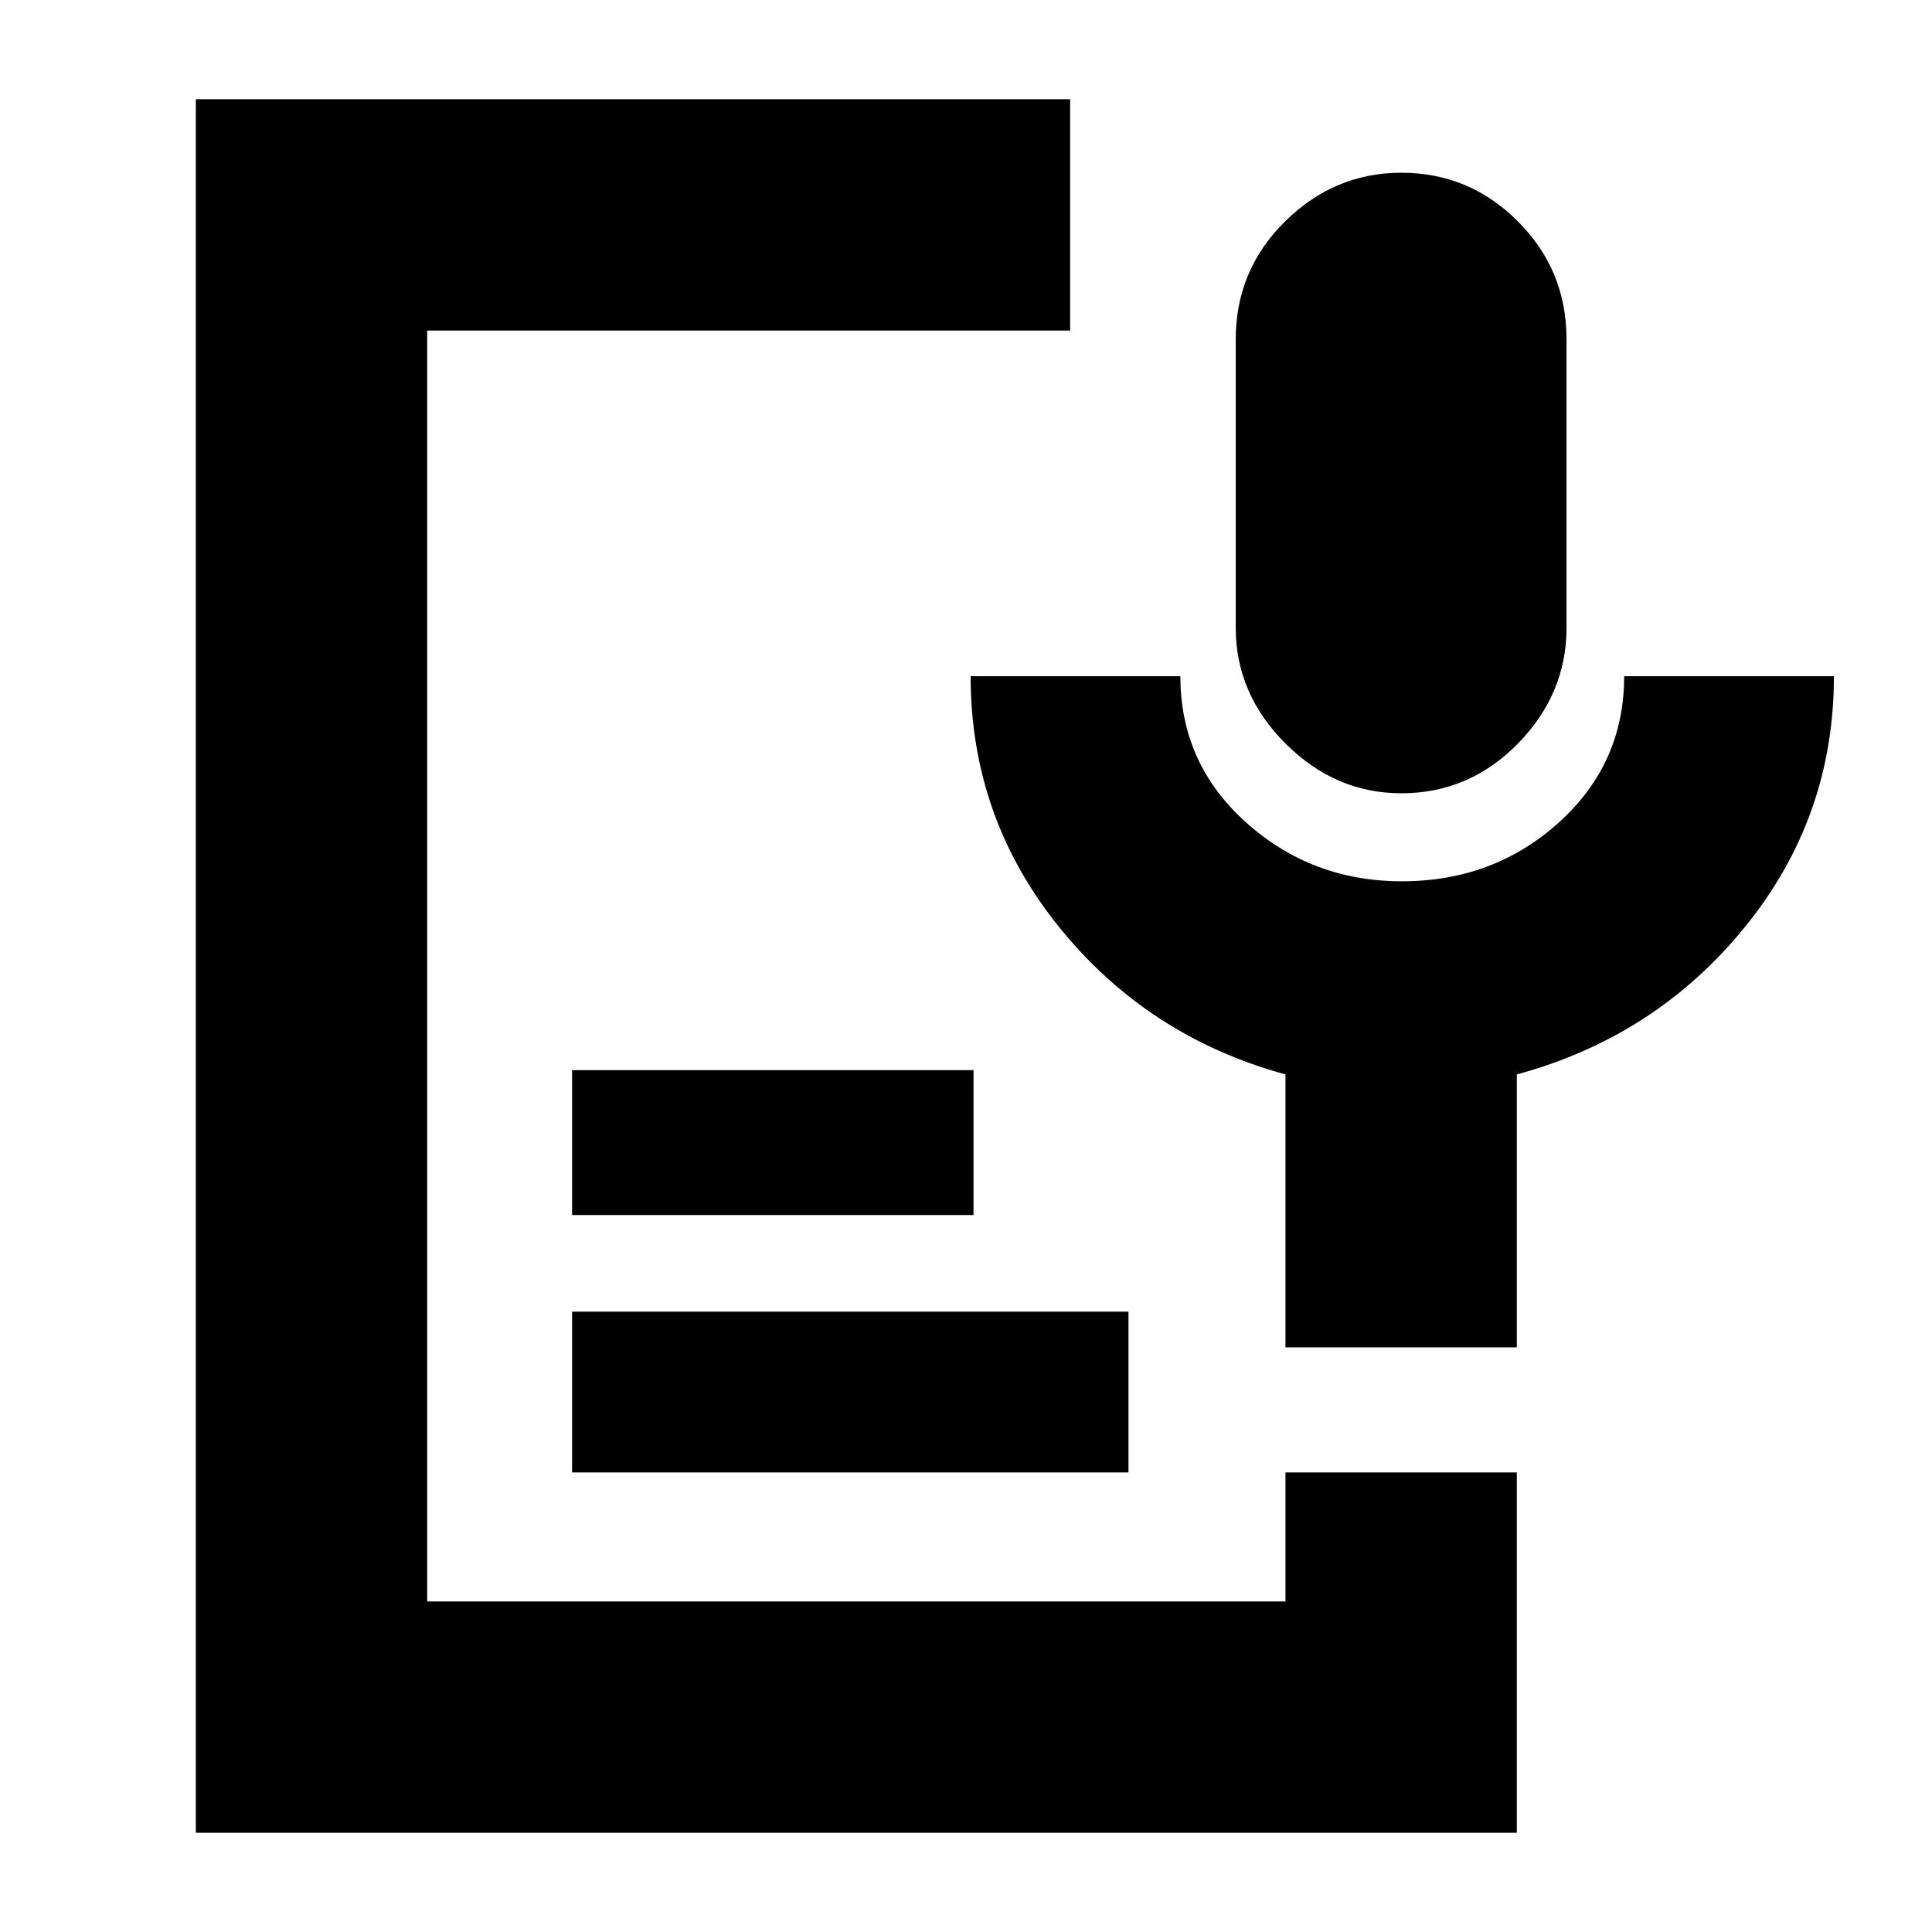 <svg xmlns="http://www.w3.org/2000/svg" height="20" viewBox="0 -960 960 960" width="20"><path d="M696.3-565.83q-32.78 0-57.52-24.68-24.74-24.69-24.74-57.49v-143.51q0-34.29 24.51-58.48 24.5-24.18 57.78-24.18 33.76 0 57.91 24.18 24.15 24.19 24.15 58.48V-648q0 32.8-24.16 57.49-24.16 24.68-57.93 24.68ZM97.3-49.3v-861.4h434.44v114.96H212.26v631.48h426.48v-64.09H753.7V-49.3H97.3Zm186.96-179.05v-79.91h276.48v79.91H284.26Zm0-127.91v-72h199.48v72H284.26Zm469.44 65.74H638.74v-135.61q-68.44-18.7-112.44-73.18-44-54.48-44-124.69h104.22q0 43.38 32.61 72.64 32.61 29.27 77.46 29.27 45.63 0 78.04-29.27 32.41-29.26 32.41-72.64h104.22q0 70.21-44.28 124.69-44.28 54.48-113.28 73.18v135.61Z"/></svg>